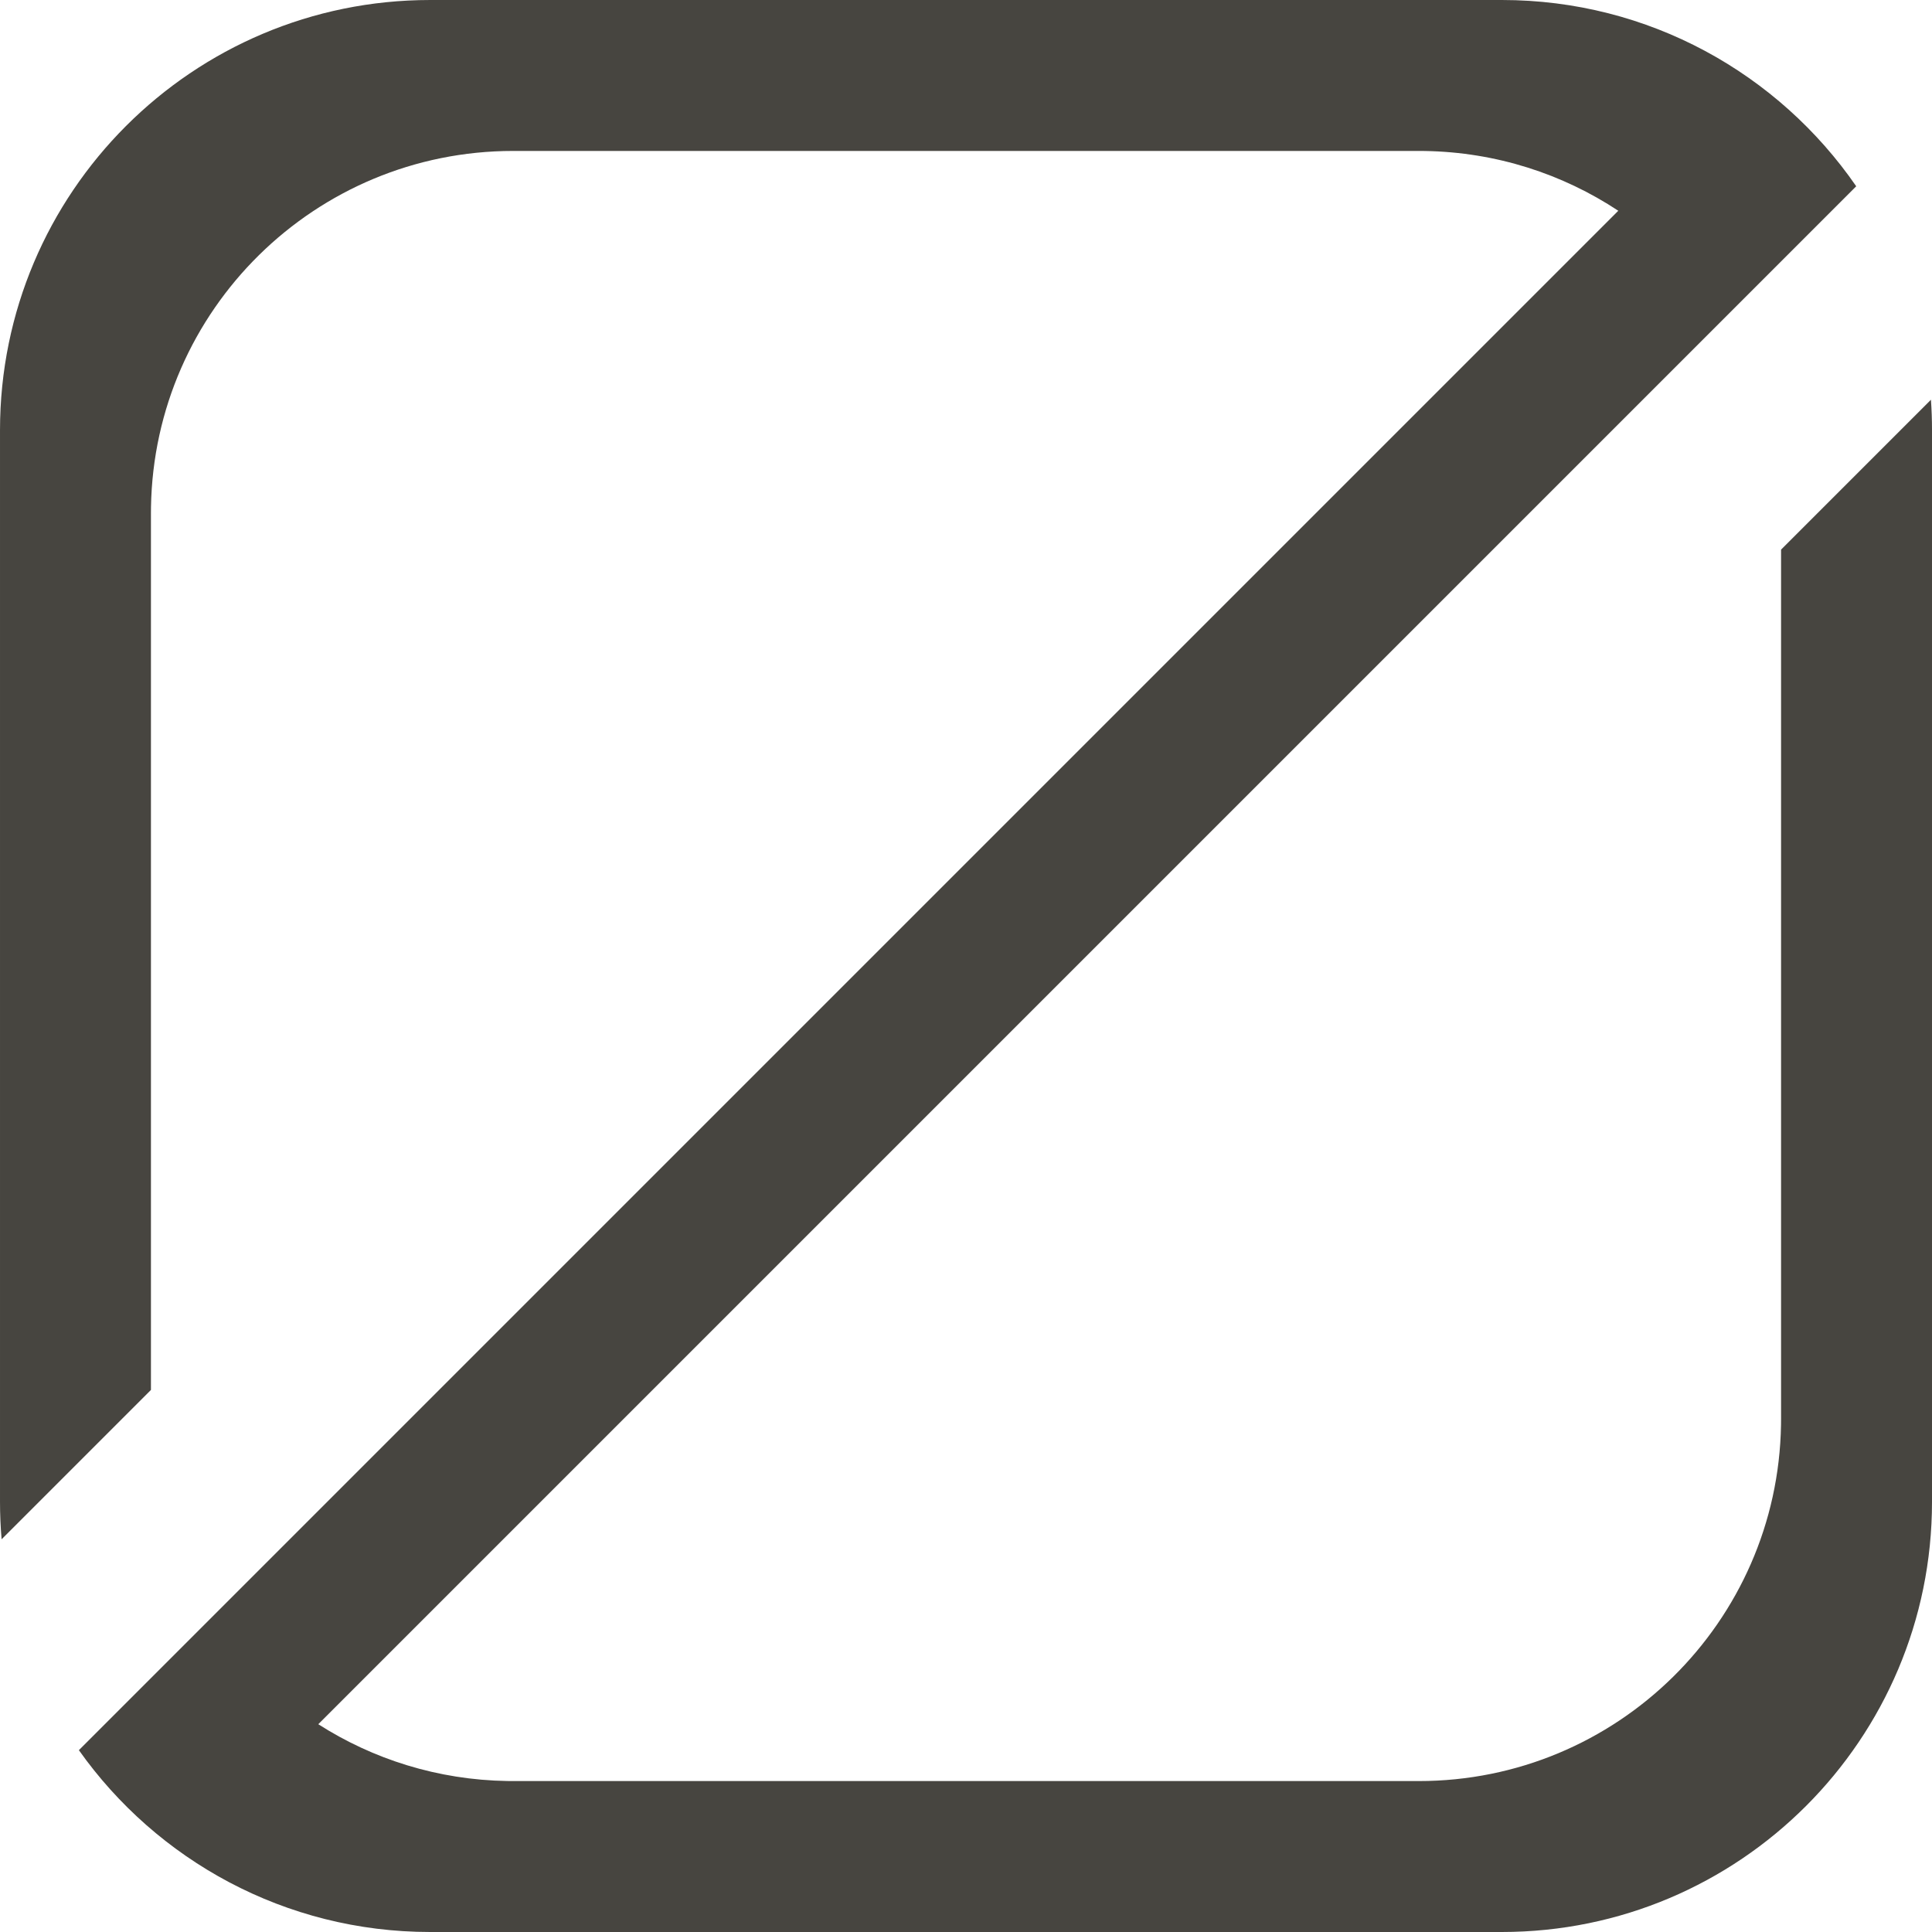 <svg height="512" viewBox="0 0 512 512" width="512" xmlns="http://www.w3.org/2000/svg"><path d="m398 0c38.961 0 73.357 19.545 93.919 49.365l-112.882 112.883-294.687 294.687c14.497 9.271 31.65 14.753 50.063 15.052l1.588.013h240c52.489 0 95.139-42.125 95.987-94.412l.013-1.588v-230.349l39.719-39.716c.186 2.664.281 5.354.281 8.065v284c0 62.96-51.04 114-114 114h-284c-38.446 0-72.447-19.032-93.096-48.188l407.959-407.959c-14.749-9.747-32.346-15.533-51.275-15.84l-1.588-.013h-240c-52.489 0-95.139 42.125-95.987 94.412l-.013 1.588v232.347l-39.574 39.575c-.282-3.27-.426-6.579-.426-9.922v-284c0-62.96 51.04-114 114-114z" fill="#474540" fill-rule="evenodd"/></svg>